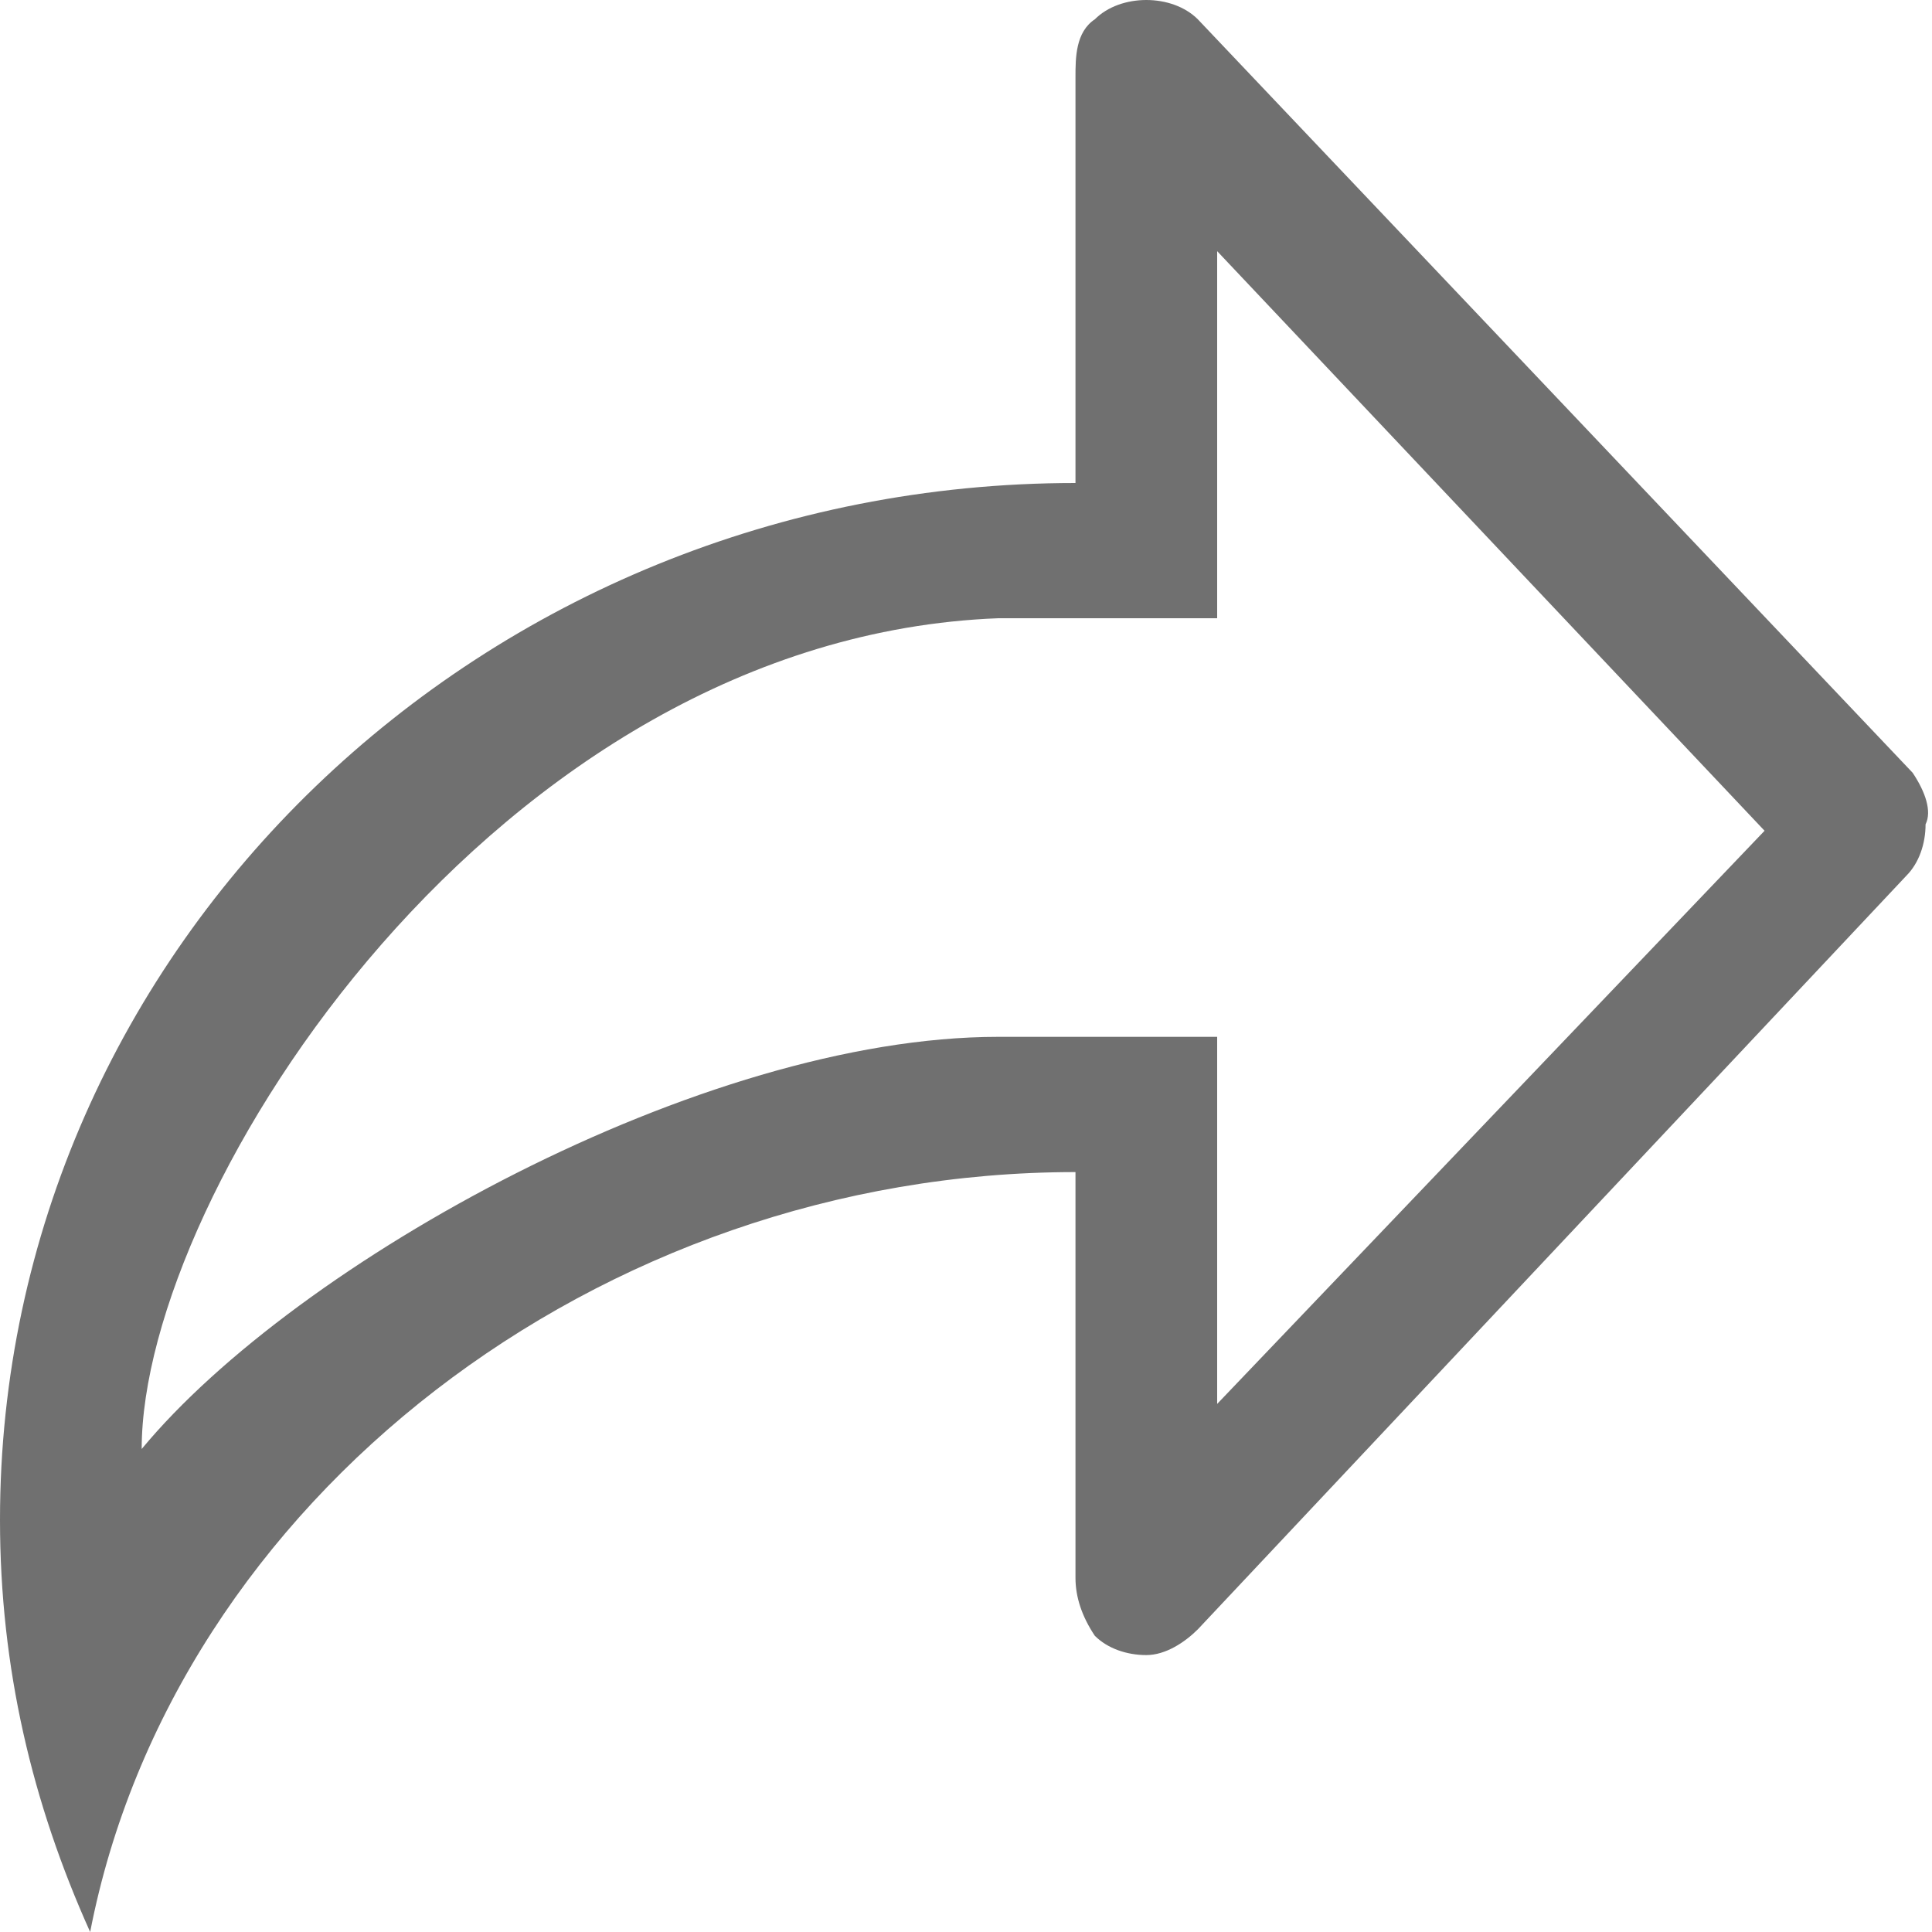 <?xml version="1.0" encoding="utf-8"?>
<!-- Generator: Adobe Illustrator 21.1.0, SVG Export Plug-In . SVG Version: 6.00 Build 0)  -->
<svg version="1.1" id="Layer_1" xmlns="http://www.w3.org/2000/svg" xmlns:xlink="http://www.w3.org/1999/xlink" x="0px" y="0px"
	 viewBox="0 0 30 30" style="enable-background:new 0 0 30 30;" xml:space="preserve">
<style type="text/css">
	.st0{clip-path:url(#SVGID_2_);}
	.st1{clip-path:url(#SVGID_4_);fill:#707070;}
</style>
<g>
	<defs>
		<path id="SVGID_1_" d="M29.7,12L18.6,0.3c-0.4-0.4-1.2-0.4-1.6,0c-0.3,0.2-0.3,0.6-0.3,0.9v6.3C7.5,7.5,0,14.7,0,23.6
			C0,25.9,0.5,28,1.4,30c1.3-6.7,7.9-11.8,15.3-11.8c0,0.4,0,6.3,0,6.3c0,0.3,0.1,0.6,0.3,0.9c0,0,0,0,0,0c0.2,0.2,0.5,0.3,0.8,0.3
			c0.3,0,0.6-0.2,0.8-0.4l11-11.7c0.2-0.2,0.3-0.5,0.3-0.8C30,12.6,29.9,12.3,29.7,12z M18.9,21.8v-5.7c0,0-2.6,0-3.4,0
			c-4.6,0-10.9,3.5-13.3,6.4c0-4,5.5-12.6,13.3-12.9c0.6,0,3.4,0,3.4,0V3.9l8.5,9L18.9,21.8z"/>
	</defs>
	<clipPath id="SVGID_2_">
		<use xlink:href="#SVGID_1_"  style="overflow:visible;"/>
	</clipPath>
	<g class="st0">
		<defs>
			<rect id="SVGID_3_" y="0" width="30" height="30"/>
		</defs>
		<clipPath id="SVGID_4_">
			<use xlink:href="#SVGID_3_"  style="overflow:visible;"/>
		</clipPath>
		<rect x="-7.5" y="-7.5" class="st1" width="45" height="45"/>
	</g>
</g>
</svg>
